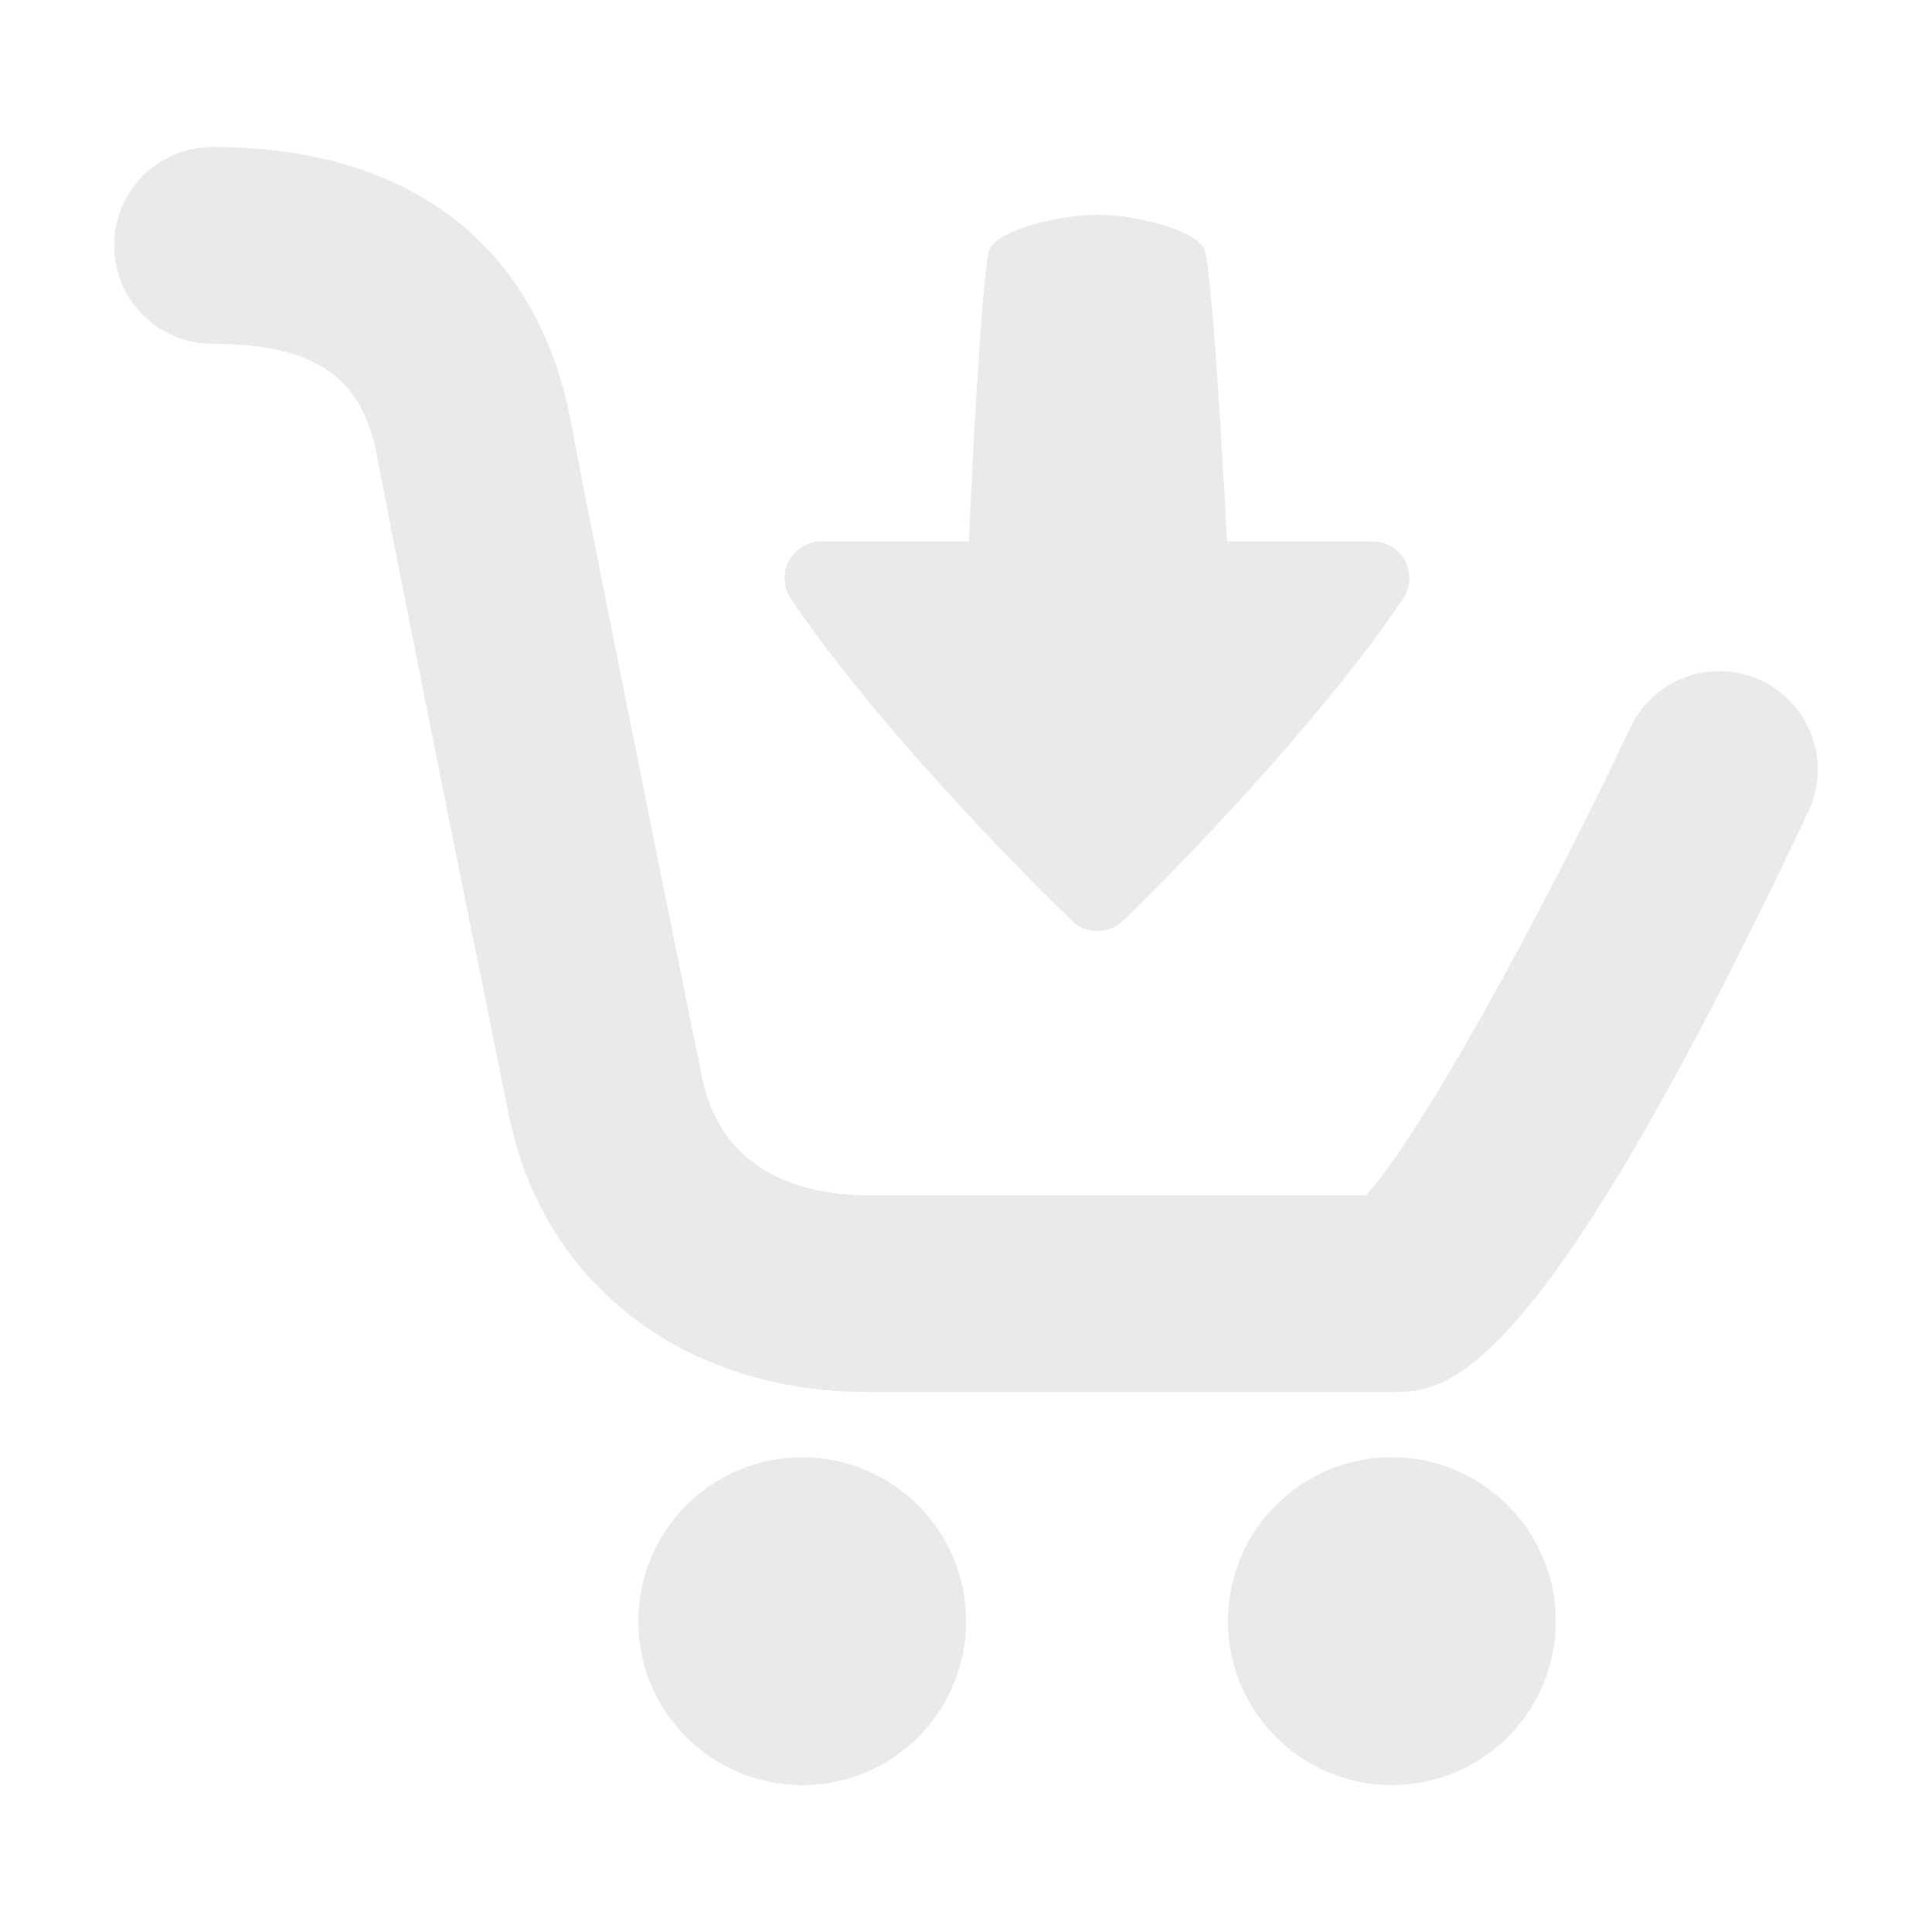 <svg width="20" height="20" viewBox="0 0 20 20" fill="none" xmlns="http://www.w3.org/2000/svg">
<path d="M18.719 8.401C15.882 14.409 14.959 14.409 14.408 14.409H8.982C7.082 14.409 5.626 13.291 5.273 11.56C5.262 11.508 4.188 6.234 3.913 4.761C3.778 4.039 3.435 3.558 2.2 3.558C1.638 3.558 1.183 3.102 1.183 2.54C1.183 1.978 1.638 1.523 2.2 1.523C4.249 1.523 5.567 2.54 5.913 4.388C6.185 5.845 7.256 11.101 7.267 11.154C7.483 12.216 8.434 12.375 8.982 12.375H14.14C14.694 11.779 15.957 9.485 16.879 7.532C17.119 7.024 17.726 6.808 18.233 7.046C18.742 7.286 18.959 7.892 18.719 8.401ZM8.304 15.087C7.368 15.087 6.609 15.846 6.609 16.783C6.609 17.719 7.368 18.478 8.304 18.478C9.241 18.478 10 17.719 10 16.783C10 15.846 9.241 15.087 8.304 15.087ZM14.408 15.087C13.472 15.087 12.713 15.846 12.713 16.783C12.713 17.719 13.472 18.478 14.408 18.478C15.345 18.478 16.104 17.719 16.104 16.783C16.104 15.846 15.345 15.087 14.408 15.087ZM11.128 9.556C11.195 9.611 11.279 9.637 11.362 9.637C11.446 9.637 11.528 9.611 11.597 9.556C11.665 9.502 13.515 7.697 14.524 6.196C14.602 6.079 14.61 5.93 14.543 5.806C14.479 5.684 14.35 5.606 14.211 5.606H12.701C12.701 5.606 12.554 2.696 12.458 2.561C12.318 2.362 11.741 2.226 11.362 2.226C10.981 2.226 10.394 2.362 10.253 2.561C10.158 2.696 10.031 5.606 10.031 5.606H8.502C8.362 5.606 8.234 5.684 8.168 5.806C8.102 5.93 8.11 6.08 8.187 6.196C9.197 7.698 11.06 9.502 11.128 9.556Z" fill="#EAEAEA"/>
<path fill-rule="evenodd" clip-rule="evenodd" d="M15.139 14.187C15.785 13.743 16.826 12.409 18.719 8.401C18.959 7.892 18.742 7.286 18.233 7.046C17.726 6.808 17.119 7.024 16.879 7.532C15.957 9.485 14.694 11.779 14.14 12.375H8.982C8.434 12.375 7.483 12.216 7.267 11.154C7.266 11.152 7.263 11.139 7.259 11.116C7.161 10.635 6.173 5.78 5.913 4.388C5.567 2.54 4.249 1.523 2.2 1.523C1.638 1.523 1.183 1.978 1.183 2.54C1.183 3.102 1.638 3.558 2.2 3.558C3.435 3.558 3.778 4.039 3.913 4.761C4.188 6.234 5.262 11.508 5.273 11.56C5.533 12.834 6.39 13.776 7.583 14.185C7.812 14.263 8.053 14.322 8.304 14.359C8.523 14.392 8.749 14.409 8.982 14.409H14.408C14.591 14.409 14.816 14.409 15.139 14.187ZM15.195 15.28C14.96 15.157 14.692 15.087 14.408 15.087C14.037 15.087 13.693 15.206 13.414 15.409C12.989 15.717 12.713 16.217 12.713 16.783C12.713 17.719 13.472 18.478 14.408 18.478C15.345 18.478 16.104 17.719 16.104 16.783C16.104 16.13 15.735 15.564 15.195 15.28ZM9.298 15.409C9.2 15.338 9.095 15.277 8.982 15.228C8.775 15.137 8.545 15.087 8.304 15.087C8.057 15.087 7.822 15.14 7.61 15.235C7.019 15.501 6.609 16.093 6.609 16.783C6.609 17.719 7.368 18.478 8.304 18.478C9.241 18.478 10 17.719 10 16.783C10 16.217 9.723 15.717 9.298 15.409ZM10.031 5.606H8.502C8.362 5.606 8.234 5.684 8.168 5.806C8.102 5.93 8.11 6.08 8.187 6.196C9.197 7.698 11.06 9.502 11.128 9.556C11.195 9.611 11.279 9.637 11.362 9.637C11.446 9.637 11.528 9.611 11.597 9.556C11.665 9.502 13.515 7.697 14.524 6.196C14.602 6.079 14.61 5.93 14.543 5.806C14.479 5.684 14.35 5.606 14.211 5.606H12.701C12.701 5.606 12.554 2.696 12.458 2.561C12.318 2.362 11.741 2.226 11.362 2.226C10.981 2.226 10.394 2.362 10.253 2.561C10.158 2.696 10.031 5.606 10.031 5.606ZM12.965 6.606H11.75L11.702 5.657L11.696 5.534C11.692 5.455 11.686 5.342 11.678 5.205C11.663 4.932 11.642 4.568 11.618 4.2C11.595 3.854 11.57 3.513 11.546 3.243C11.54 3.242 11.535 3.241 11.53 3.24C11.459 3.23 11.4 3.226 11.362 3.226C11.322 3.226 11.262 3.23 11.189 3.24C11.182 3.241 11.176 3.242 11.169 3.243C11.147 3.512 11.125 3.851 11.105 4.193C11.083 4.561 11.064 4.925 11.051 5.198C11.044 5.335 11.039 5.448 11.036 5.527L11.03 5.65L10.988 6.606H9.748C10.072 7.001 10.42 7.391 10.743 7.738C10.974 7.986 11.187 8.206 11.361 8.383C11.534 8.207 11.745 7.987 11.973 7.74C12.294 7.393 12.641 7.002 12.965 6.606ZM11.07 3.139C11.069 3.14 11.069 3.141 11.068 3.141ZM4.93 4.572C5.068 5.31 5.405 6.996 5.707 8.495C5.859 9.247 6.003 9.955 6.109 10.478L6.286 11.352L6.287 11.354C6.46 12.203 6.959 12.75 7.541 13.051C8.076 13.328 8.633 13.375 8.982 13.375H14.555C14.529 13.391 14.513 13.399 14.504 13.403C14.503 13.404 14.503 13.404 14.503 13.404C14.502 13.406 14.501 13.409 14.408 13.409H8.982C7.505 13.409 6.501 12.576 6.252 11.36L6.074 10.484C5.968 9.959 5.824 9.25 5.672 8.496C5.367 6.984 5.032 5.306 4.896 4.578C4.81 4.121 4.626 3.544 4.103 3.115C3.591 2.696 2.926 2.558 2.2 2.558C2.196 2.558 2.194 2.557 2.194 2.557C2.192 2.556 2.19 2.555 2.188 2.553C2.186 2.55 2.185 2.548 2.184 2.547C2.184 2.546 2.183 2.545 2.183 2.54C2.183 2.536 2.184 2.534 2.184 2.533C2.185 2.532 2.186 2.53 2.188 2.528C2.19 2.526 2.192 2.525 2.194 2.524C2.194 2.524 2.196 2.523 2.2 2.523C3.062 2.523 3.671 2.736 4.084 3.054C4.489 3.366 4.795 3.85 4.93 4.572ZM14.617 13.33L14.872 13.056C15.245 12.655 15.755 11.823 16.244 10.952C16.756 10.038 17.313 8.955 17.783 7.959C17.785 7.956 17.786 7.955 17.786 7.954C17.786 7.954 17.786 7.954 17.786 7.954C17.787 7.953 17.79 7.952 17.793 7.951C17.796 7.949 17.799 7.949 17.801 7.949C17.802 7.949 17.804 7.949 17.807 7.951C17.811 7.953 17.812 7.954 17.812 7.954C17.813 7.955 17.814 7.957 17.815 7.96C17.816 7.961 17.816 7.962 17.816 7.964C17.817 7.965 17.817 7.966 17.817 7.967M14.617 13.33C14.692 13.272 14.803 13.172 14.952 13.001C15.51 12.361 16.402 10.966 17.814 7.974M8.304 16.087C7.92 16.087 7.609 16.398 7.609 16.783C7.609 17.167 7.92 17.478 8.304 17.478C8.689 17.478 9 17.167 9 16.783C9 16.398 8.689 16.087 8.304 16.087ZM14.408 16.087C14.024 16.087 13.713 16.398 13.713 16.783C13.713 17.167 14.024 17.478 14.408 17.478C14.792 17.478 15.104 17.167 15.104 16.783C15.104 16.398 14.792 16.087 14.408 16.087Z" fill="#EAEAEA"/>
</svg>
